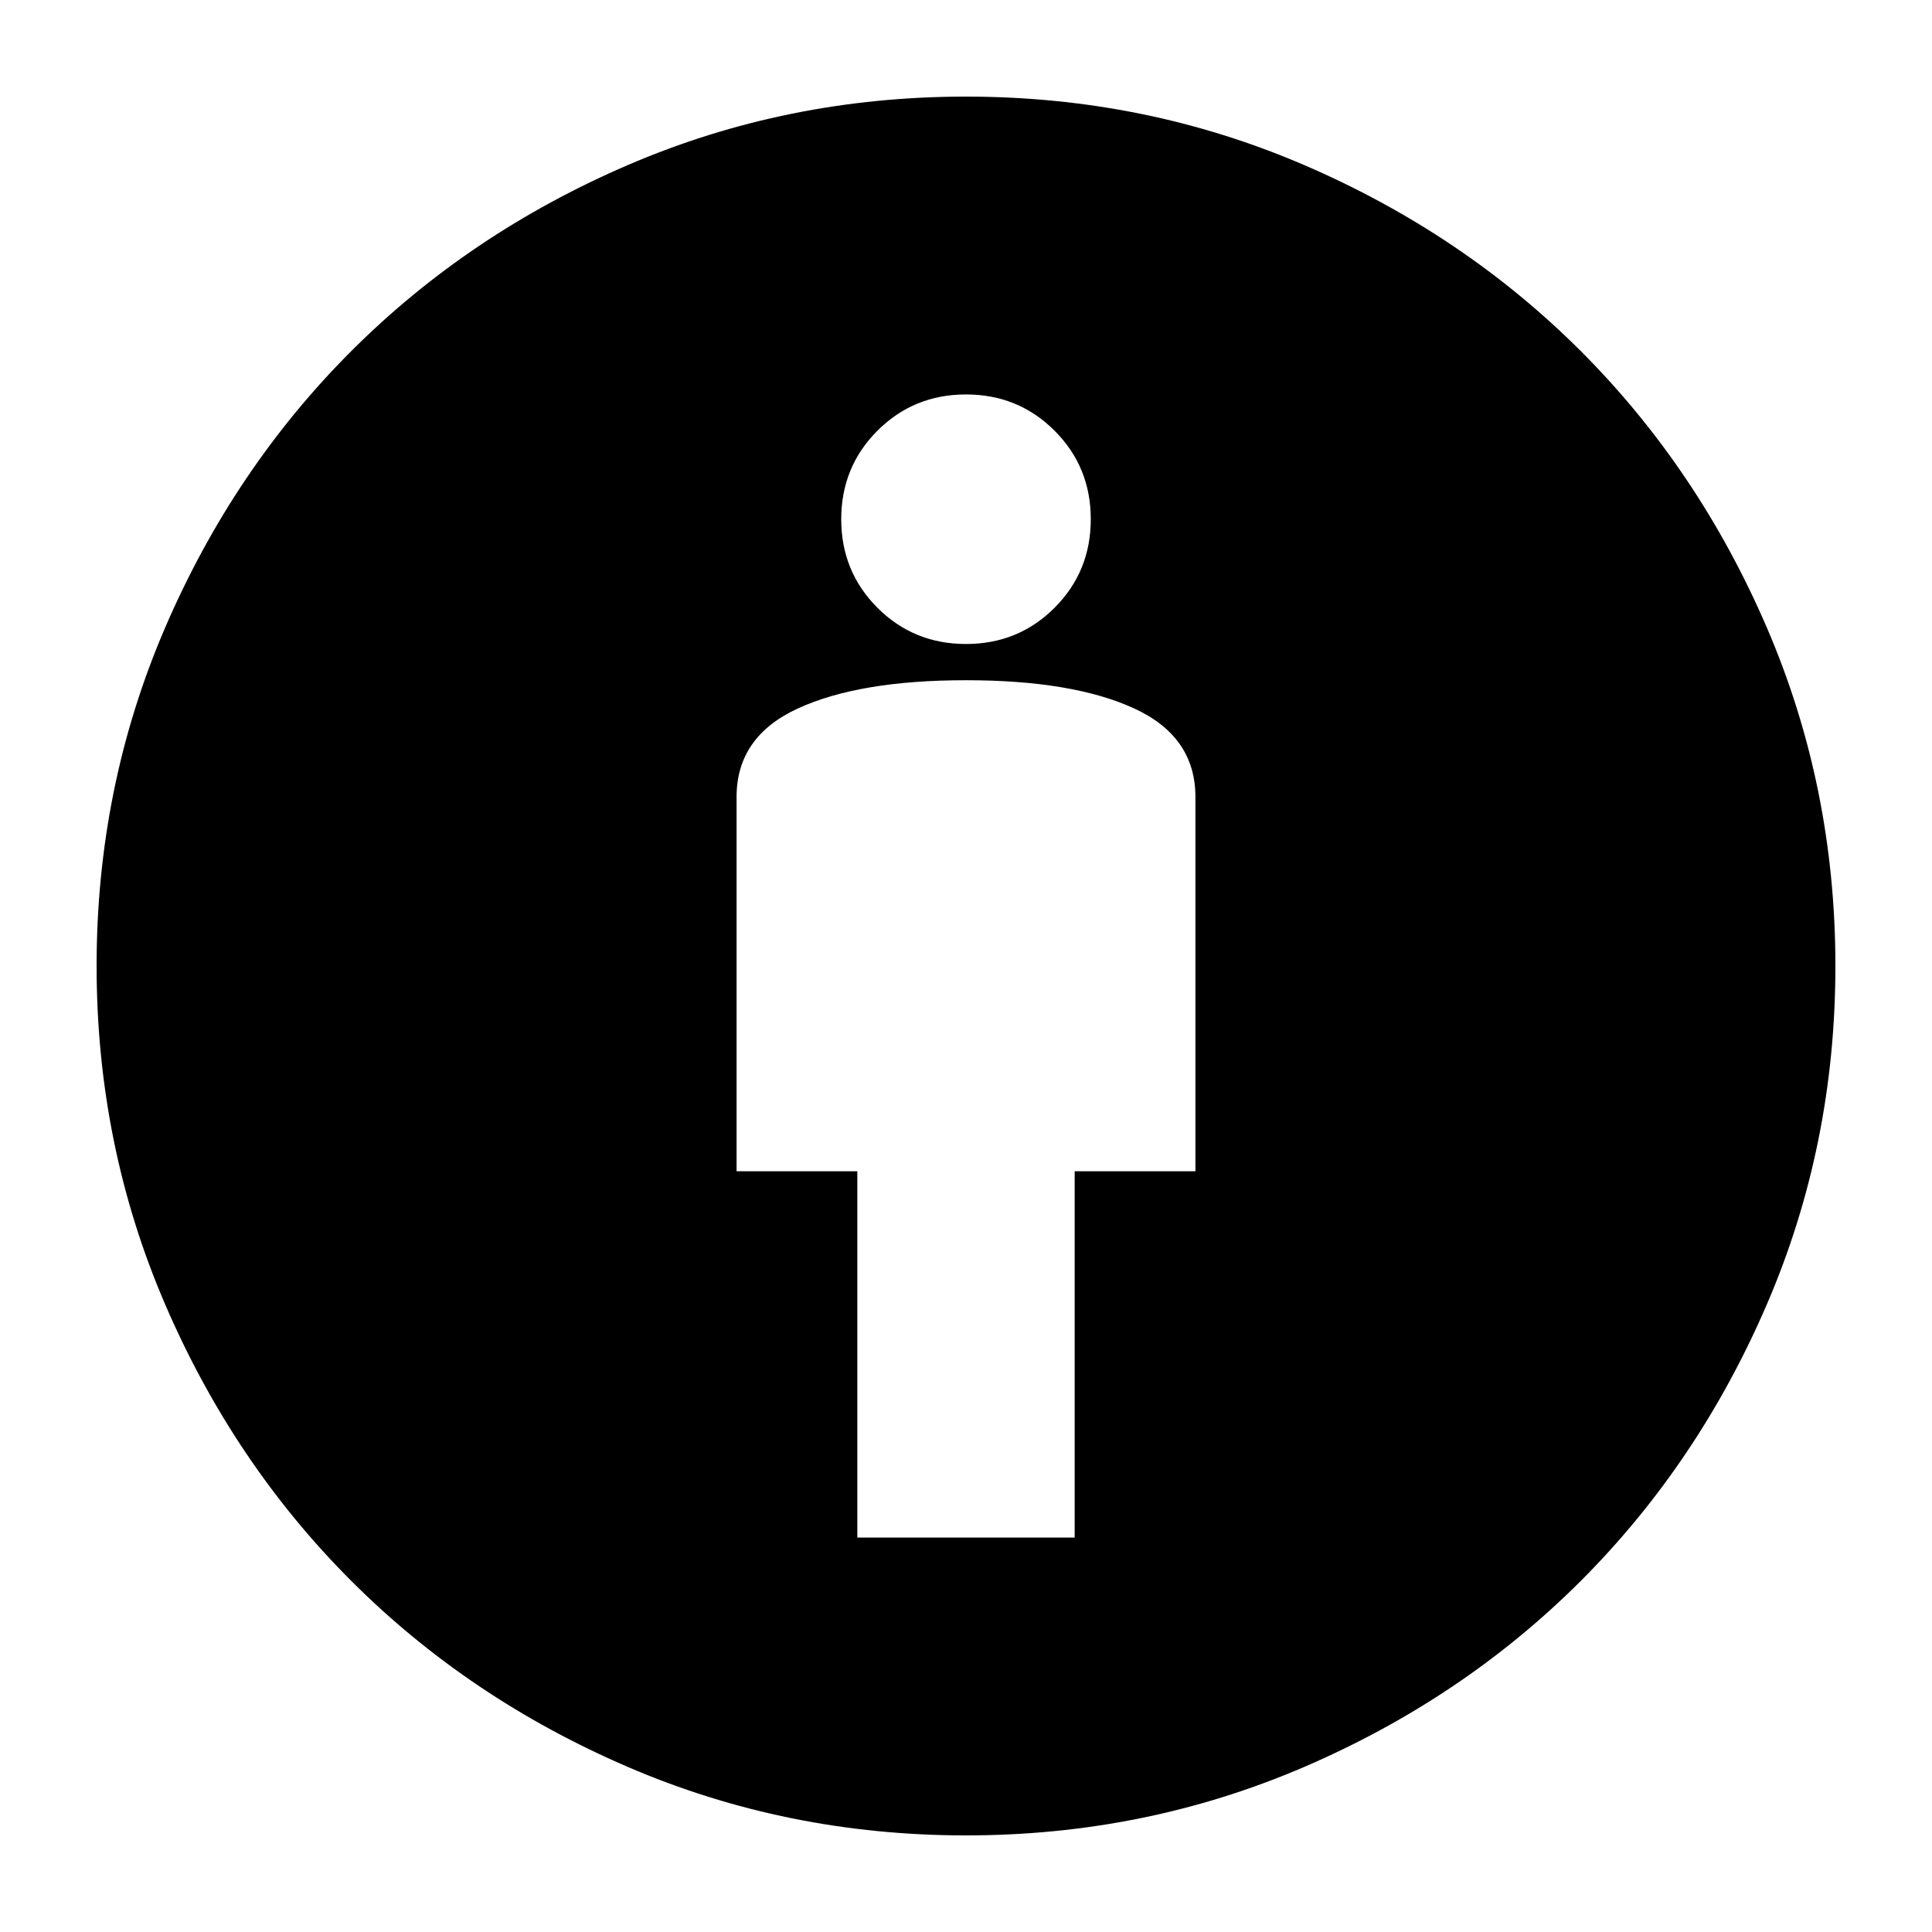 <svg xmlns="http://www.w3.org/2000/svg" height="24" width="24"><path d="M10.65 19.1H13.35V14.55H14.85V9.9Q14.85 9.15 14.088 8.8Q13.325 8.45 12 8.45Q10.675 8.45 9.913 8.8Q9.15 9.15 9.15 9.9V14.55H10.65ZM12 22.8Q9.775 22.8 7.8 21.95Q5.825 21.1 4.363 19.638Q2.9 18.175 2.05 16.2Q1.2 14.225 1.2 12Q1.2 9.775 2.05 7.8Q2.9 5.825 4.363 4.362Q5.825 2.9 7.8 2.05Q9.775 1.2 12 1.2Q14.225 1.2 16.2 2.05Q18.175 2.9 19.638 4.362Q21.1 5.825 21.95 7.8Q22.8 9.775 22.8 12Q22.8 14.225 21.95 16.2Q21.1 18.175 19.638 19.638Q18.175 21.1 16.2 21.95Q14.225 22.8 12 22.8ZM12 8Q12.65 8 13.1 7.55Q13.55 7.1 13.55 6.45Q13.55 5.8 13.1 5.35Q12.65 4.9 12 4.9Q11.35 4.9 10.9 5.35Q10.45 5.8 10.45 6.45Q10.45 7.1 10.9 7.55Q11.35 8 12 8Z"/></svg>
